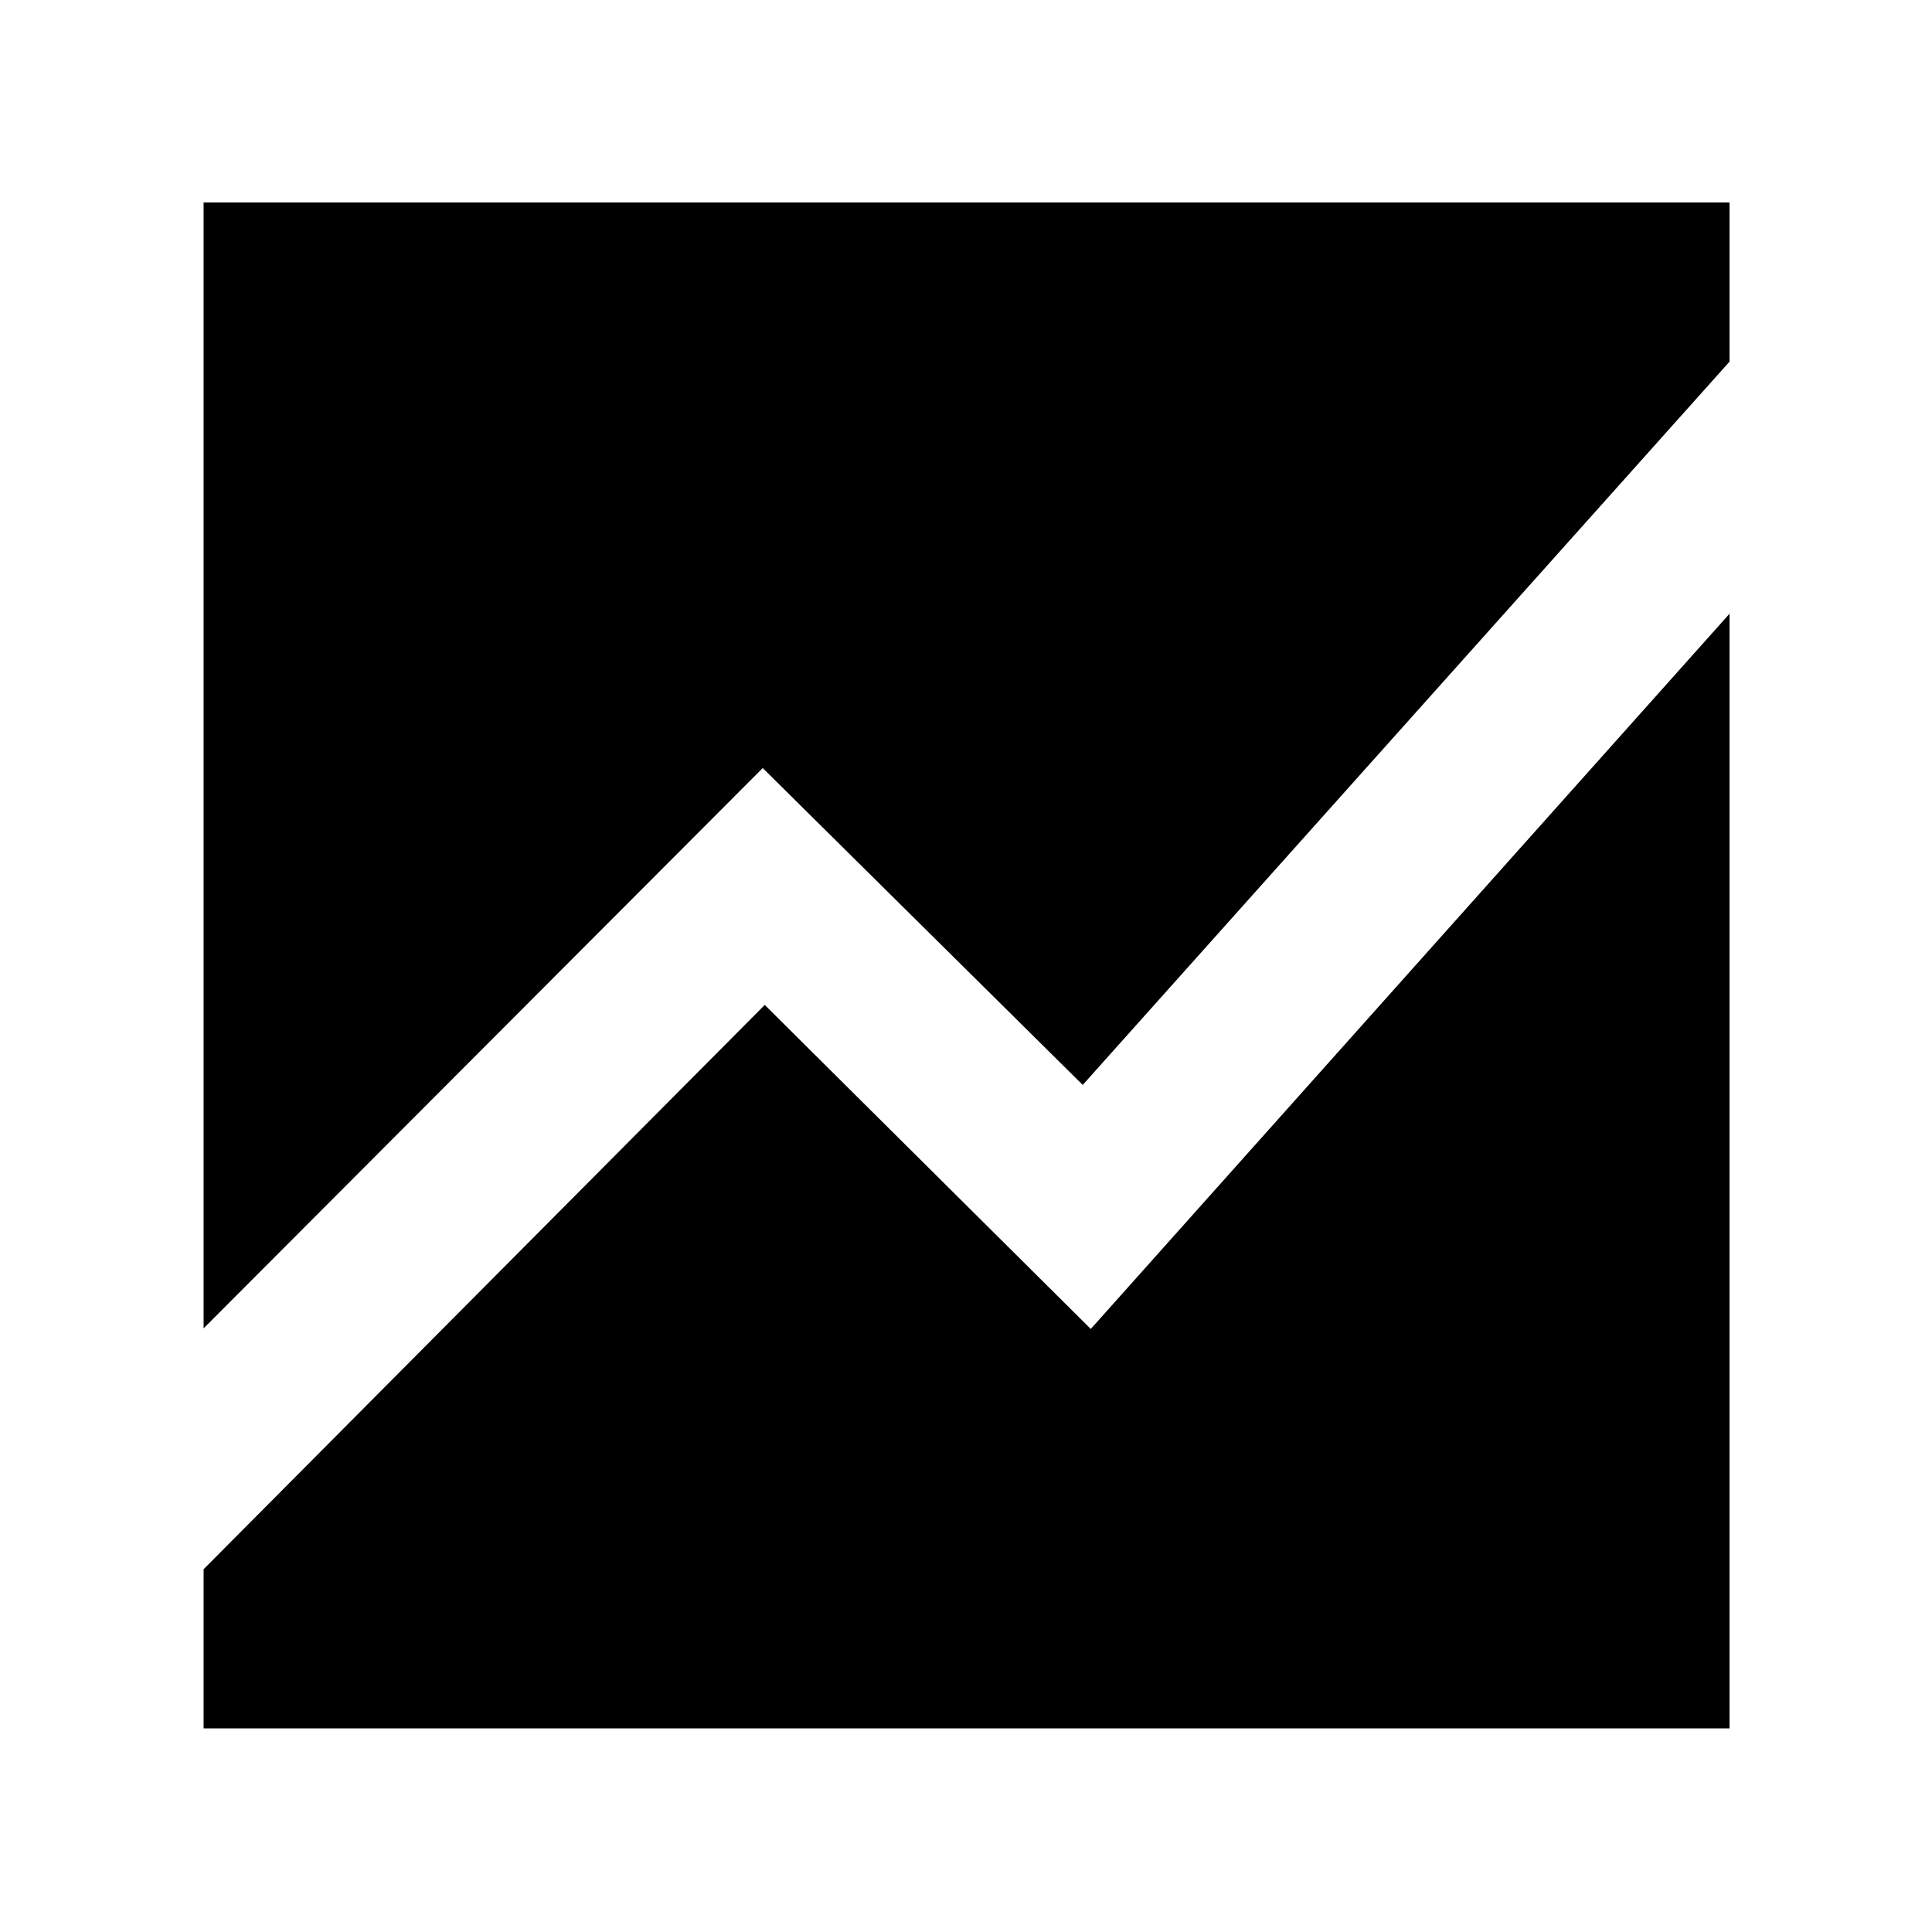 <svg xmlns="http://www.w3.org/2000/svg" height="48" viewBox="0 -960 960 960" width="48"><path d="M101.17-299.96v-559.43h758.22v79.09L538-420.91 379-578.35 101.17-299.96Zm0 198.79v-79.09L380-460.65l162 161 317.39-355.39v553.87H101.17Z"/></svg>